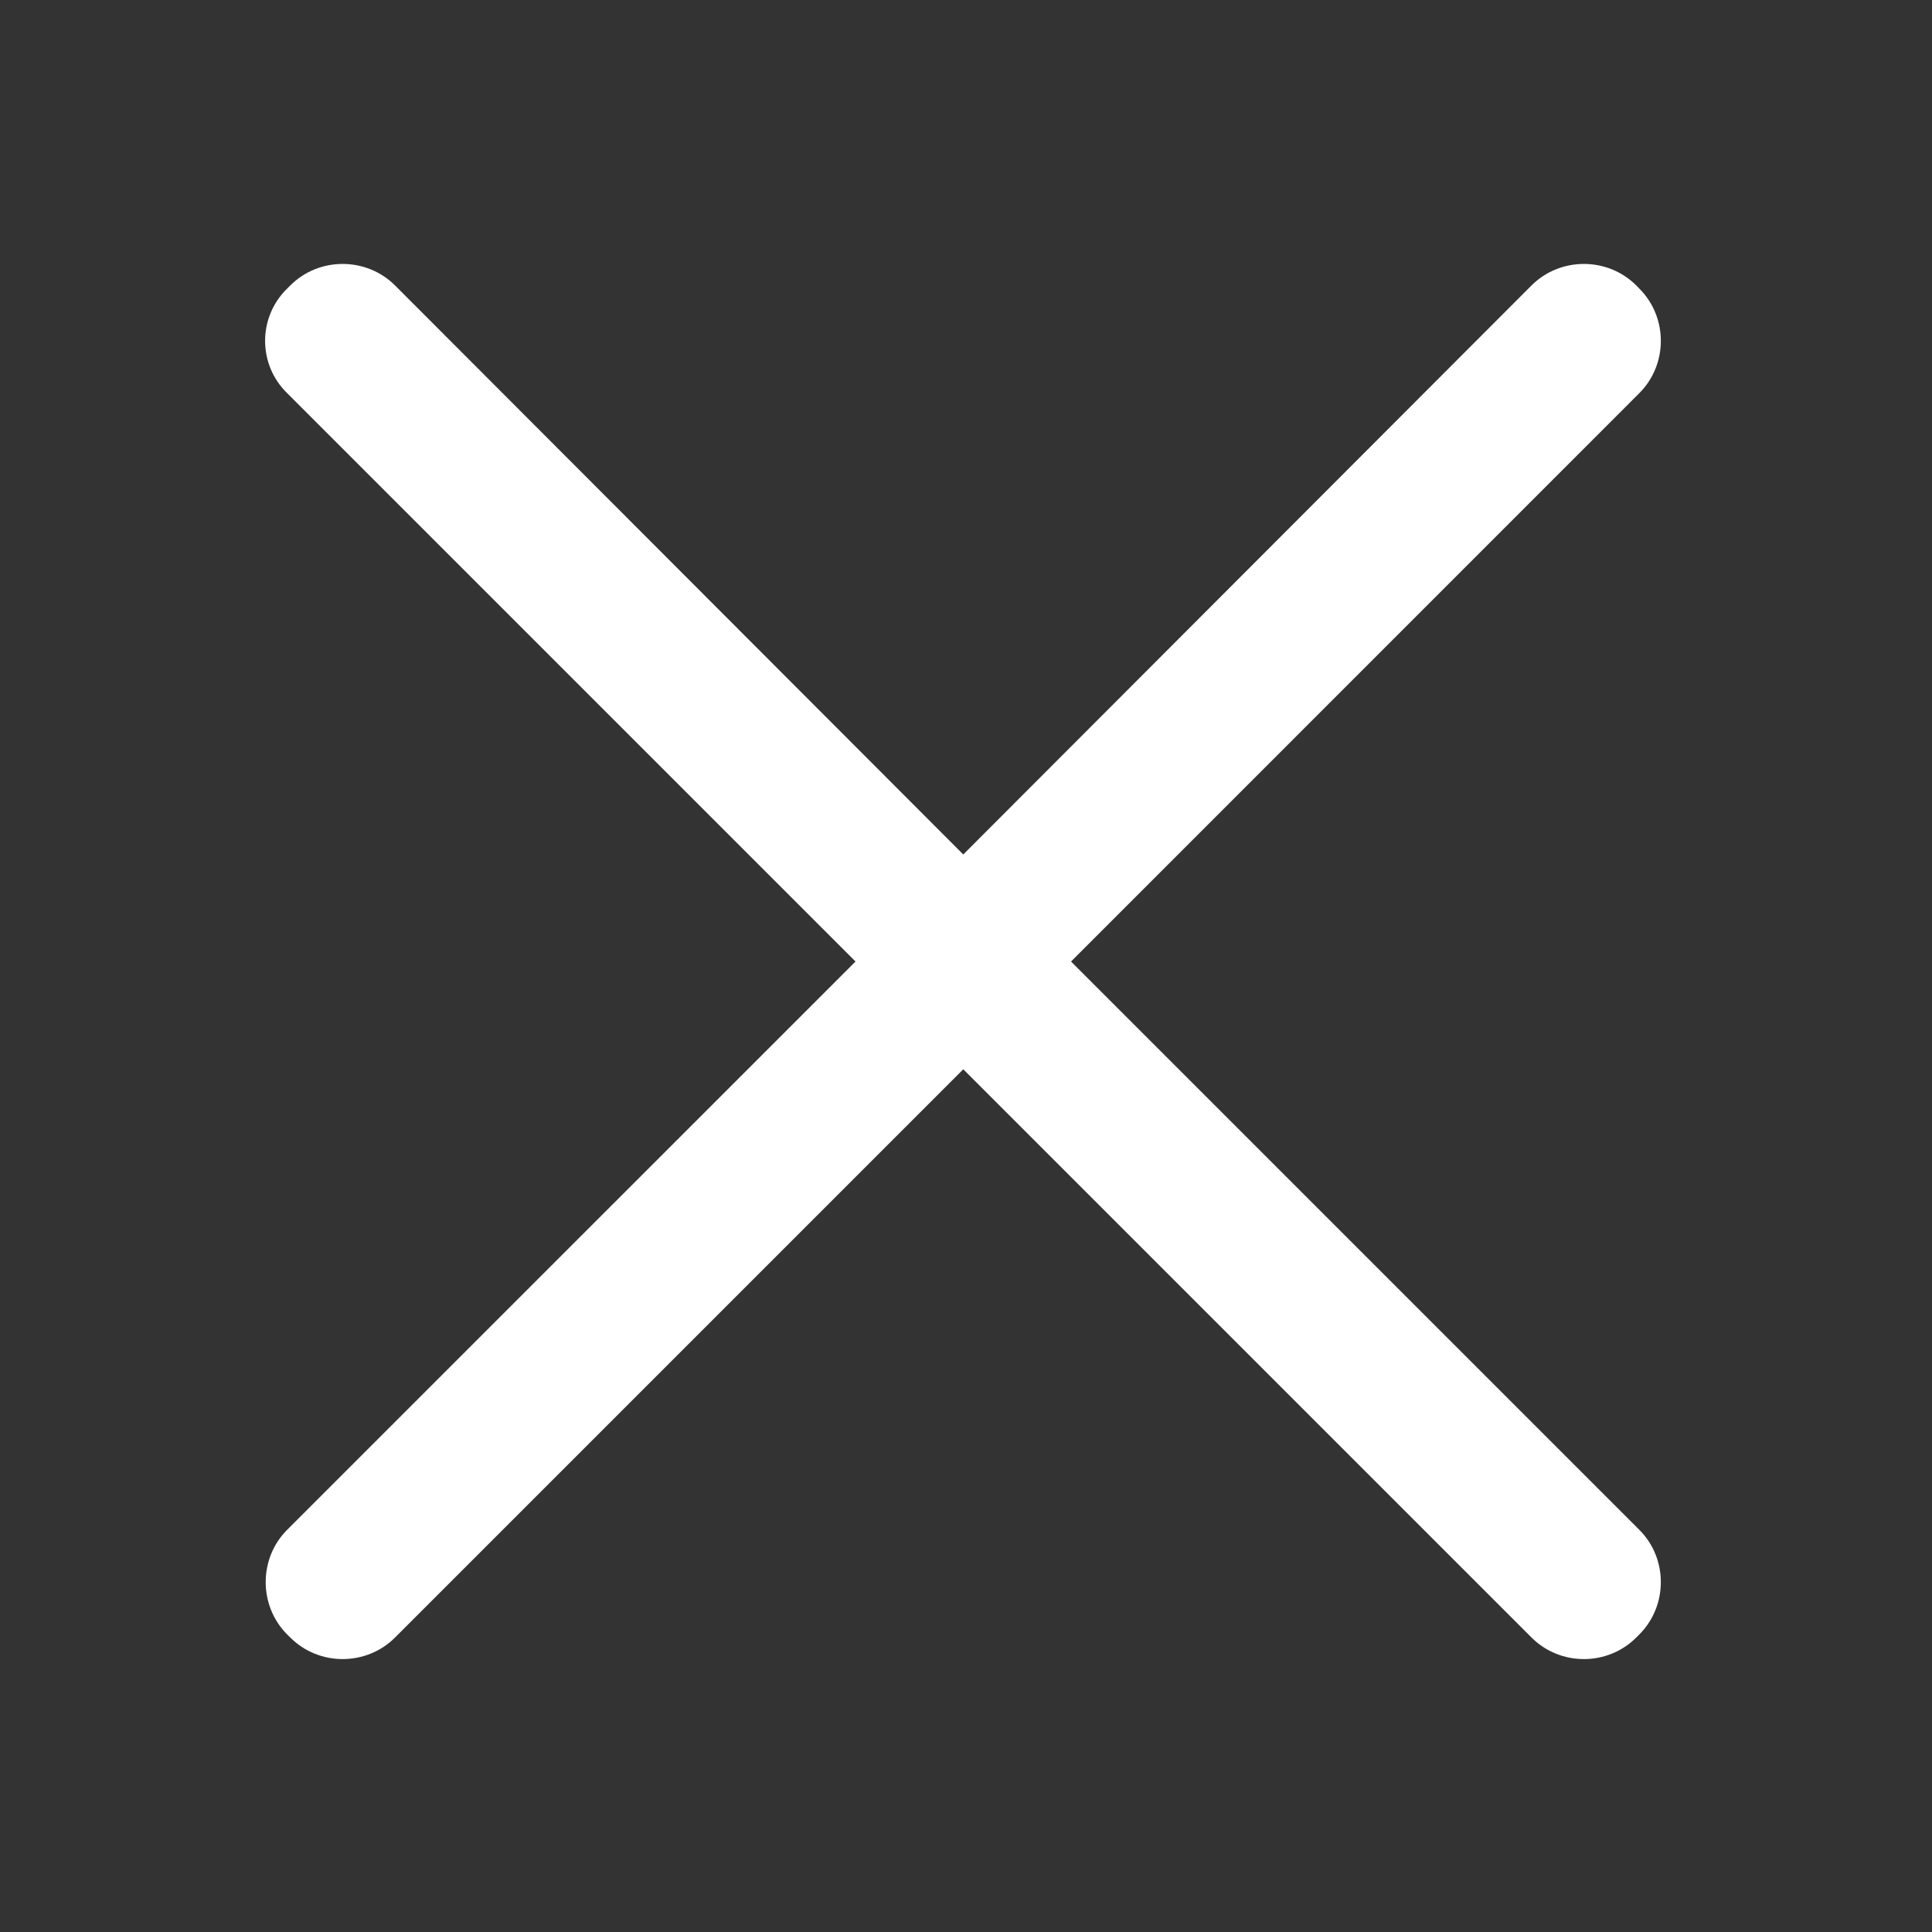 <?xml version="1.0" encoding="UTF-8"?>
<svg width="22px" height="22px" viewBox="0 0 22 22" version="1.1" xmlns="http://www.w3.org/2000/svg" xmlns:xlink="http://www.w3.org/1999/xlink">
    <rect x="0" y="0" width="22" height="22" fill="#333333" stroke="none"/>
    <title>close_icon</title>
    <g id="页面-1" stroke="none" stroke-width="1" fill="none" fill-rule="evenodd">
        <g id="广告主_投放管理_创意" transform="translate(-461, -79)">
            <g id="input" transform="translate(440, 56)">
                <g id="left">
                    <g id="close">
                        <g id="close_icon" transform="translate(21, 23)">
                            <rect id="矩形" fill="#D8D8D8" opacity="0" x="0" y="0" width="22" height="22"></rect>
                            <g id="close" transform="translate(3, 3)" fill="#FFFFFF" fill-rule="nonzero">
                                <path d="M9.196,7.949 L15.667,1.477 C15.994,1.151 15.994,0.612 15.667,0.286 L15.632,0.25 C15.305,-0.076 14.767,-0.076 14.44,0.25 L7.969,6.73 L1.498,0.25 C1.171,-0.076 0.632,-0.076 0.306,0.25 L0.27,0.286 C-0.065,0.612 -0.065,1.151 0.27,1.477 L6.742,7.949 L0.27,14.42 C-0.056,14.746 -0.056,15.285 0.27,15.612 L0.306,15.647 C0.632,15.974 1.171,15.974 1.498,15.647 L7.969,9.176 L14.44,15.647 C14.767,15.974 15.305,15.974 15.632,15.647 L15.667,15.612 C15.994,15.285 15.994,14.746 15.667,14.42 L9.196,7.949 Z" id="路径"></path>
                            </g>
                        </g>
                    </g>
                </g>
            </g>
        </g>
    </g>
</svg>